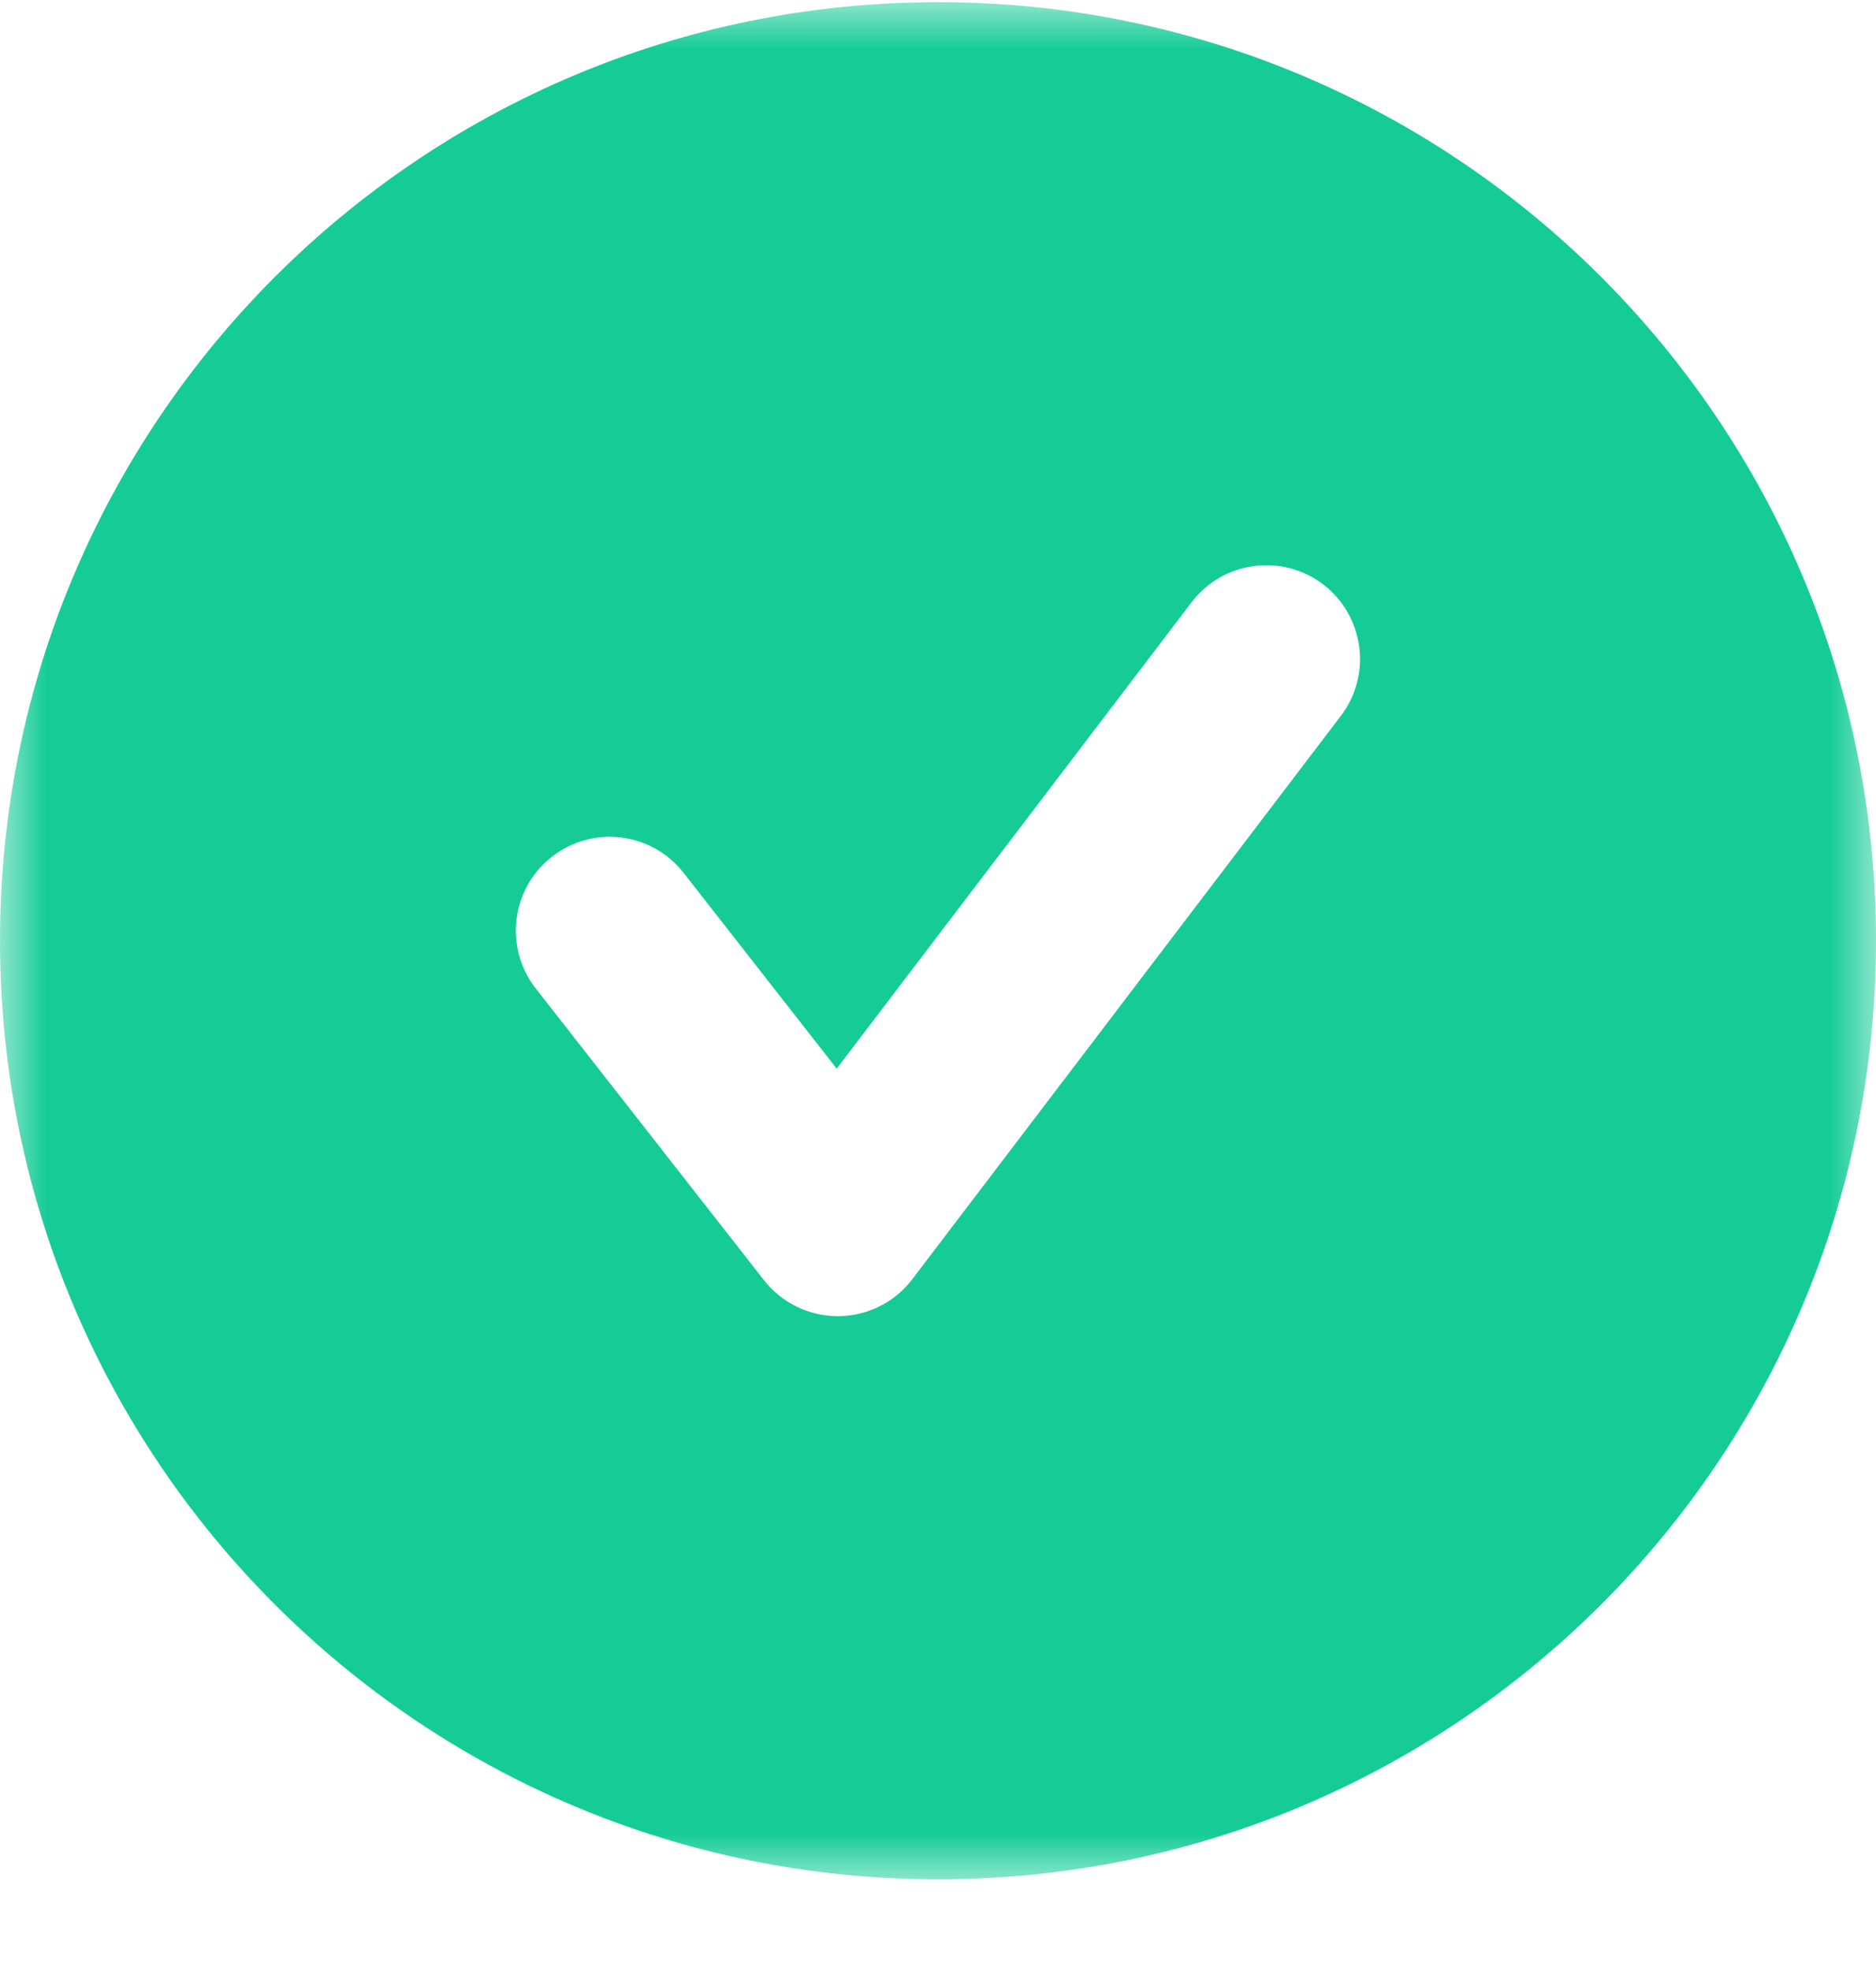 <svg xmlns="http://www.w3.org/2000/svg" xmlns:xlink="http://www.w3.org/1999/xlink" width="20" height="21" viewBox="0 0 20 21">
    <defs>
        <path id="eflkkc2cza" d="M0 0L20 0 20 20 0 20z"/>
    </defs>
    <g fill="none" fill-rule="evenodd">
        <g>
            <g>
                <g>
                    <g transform="translate(-298 -522) translate(32 488) translate(264 32.023) translate(2 2)">
                        <mask id="ccd8ma4qcb" fill="#fff">
                            <use xlink:href="#eflkkc2cza"/>
                        </mask>
                        <path fill="#15CC96" d="M10 0C4.477 0 0 4.477 0 10c0 5.522 4.477 10 10 10s10-4.478 10-10c0-5.523-4.477-10-10-10m4.294 7.605l-4.567 6c-.188.248-.479.393-.789.395h-.007c-.307 0-.597-.142-.787-.384l-2.432-3.107c-.34-.434-.264-1.063.171-1.403.434-.341 1.064-.265 1.404.17l1.633 2.087 3.784-4.97c.334-.438.961-.524 1.402-.19.438.336.524.963.188 1.402" mask="url(#ccd8ma4qcb)"/>
                    </g>
                </g>
            </g>
        </g>
    </g>
</svg>
